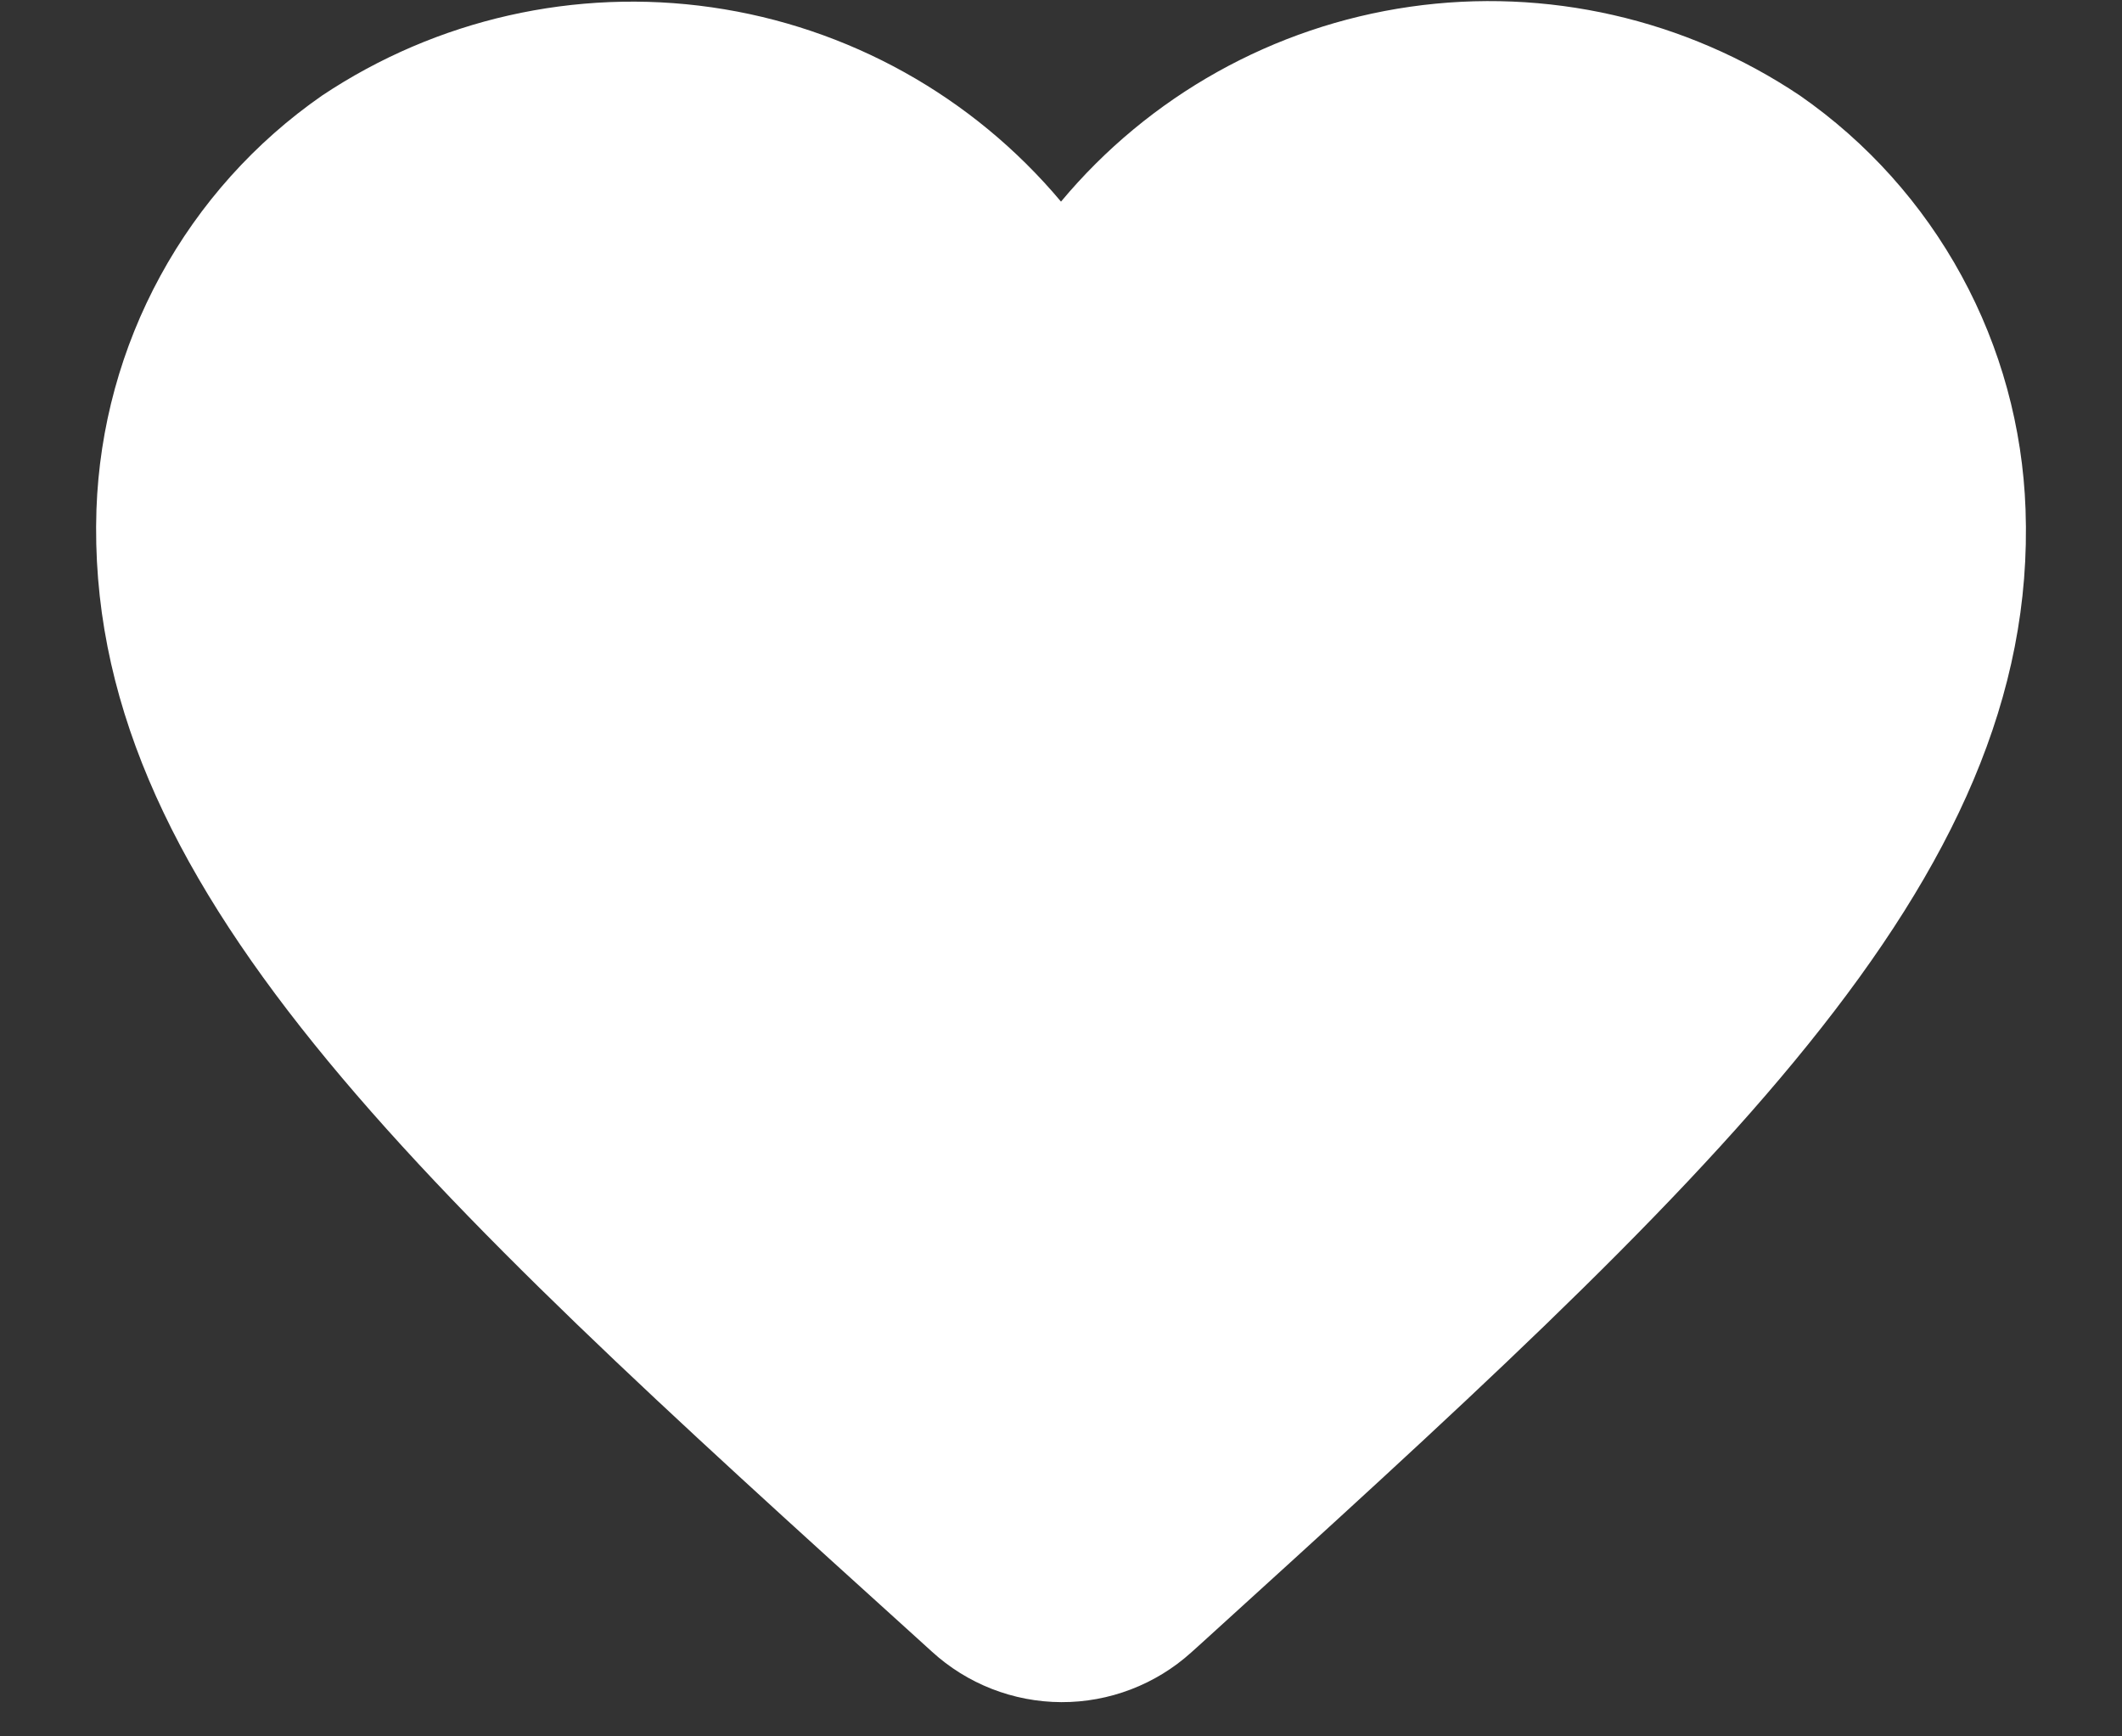 <svg  viewBox="0 0 22 18" fill="none" xmlns="http://www.w3.org/2000/svg">
<rect x="0" y="0" width="22" height="18" fill="#333333" stroke="none"/>
<path d="M12.35 17.13C11.981 17.463 11.5 17.647 11.003 17.645C10.506 17.643 10.027 17.456 9.66 17.12L9.55 17.02C4.3 12.27 0.87 9.16 1 5.28C1.03 4.432 1.257 3.603 1.663 2.859C2.069 2.114 2.643 1.474 3.34 0.99C4.528 0.198 5.967 -0.127 7.38 0.076C8.794 0.279 10.082 0.996 11 2.09C11.915 0.993 13.205 0.273 14.619 0.07C16.033 -0.133 17.473 0.195 18.66 0.99C19.357 1.474 19.931 2.114 20.337 2.859C20.743 3.603 20.97 4.432 21 5.28C21.14 9.16 17.7 12.27 12.45 17.04L12.35 17.13Z" fill="white"/>
</svg>
